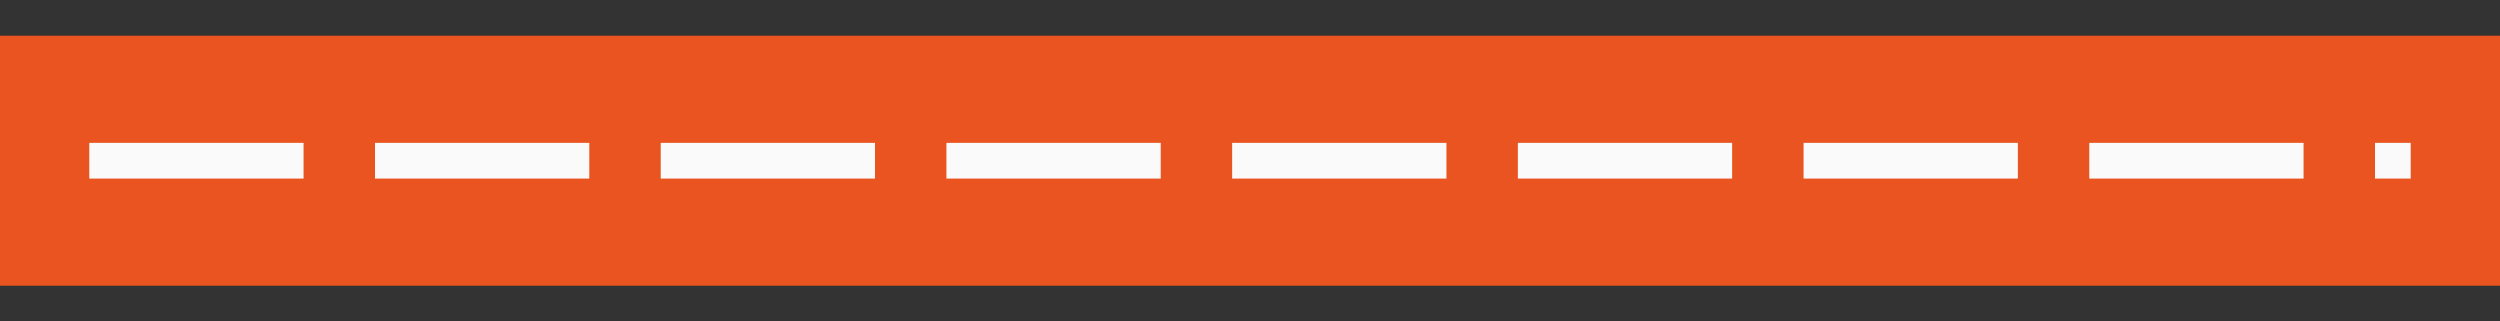 <?xml version="1.0" encoding="UTF-8" standalone="no"?>
<svg
   xmlns:dc="http://purl.org/dc/elements/1.1/"
   xmlns:cc="http://creativecommons.org/ns#"
   xmlns:rdf="http://www.w3.org/1999/02/22-rdf-syntax-ns#"
   xmlns:svg="http://www.w3.org/2000/svg"
   xmlns="http://www.w3.org/2000/svg"
   xmlns:sodipodi="http://sodipodi.sourceforge.net/DTD/sodipodi-0.dtd"
   xmlns:inkscape="http://www.inkscape.org/namespaces/inkscape"
   height="18"
   viewBox="0 0 140 18"
   width="140"
   version="1.1"
   id="svg24"
   sodipodi:docname="selected-line7.svg"
   inkscape:version="1.0.1 (3bc2e813f5, 2020-09-07)">
  <rect x="0" y="0" width="140" height="18" fill="#333333" stroke="none"/>
  <defs
     id="defs28" />
  <sodipodi:namedview
     pagecolor="#ffffff"
     bordercolor="#666666"
     borderopacity="1"
     objecttolerance="10"
     gridtolerance="10"
     guidetolerance="10"
     inkscape:pageopacity="0"
     inkscape:pageshadow="2"
     inkscape:window-width="1920"
     inkscape:window-height="1016"
     id="namedview26"
     showgrid="false"
     inkscape:zoom="10.65"
     inkscape:cx="70"
     inkscape:cy="9"
     inkscape:window-x="0"
     inkscape:window-y="27"
     inkscape:window-maximized="1"
     inkscape:current-layer="svg24" />
  <path
     d="m0 2h140v14h-140z"
     fill="#1e8bcd"
     id="path2"
     style="fill:#e95420;fill-opacity:1" />
  <g
     fill="#fafafa"
     id="g22">
    <path
       d="m5 8h12v2h-12z"
       id="path4" />
    <path
       d="m21 8h12v2h-12z"
       id="path6" />
    <path
       d="m37 8h12v2h-12z"
       id="path8" />
    <path
       d="m53 8h12v2h-12z"
       id="path10" />
    <path
       d="m69 8h12v2h-12z"
       id="path12" />
    <path
       d="m85 8h12v2h-12z"
       id="path14" />
    <path
       d="m101 8h12v2h-12z"
       id="path16" />
    <path
       d="m117 8h12v2h-12z"
       id="path18" />
    <path
       d="m133 8h2v2h-2z"
       id="path20" />
  </g>
</svg>
